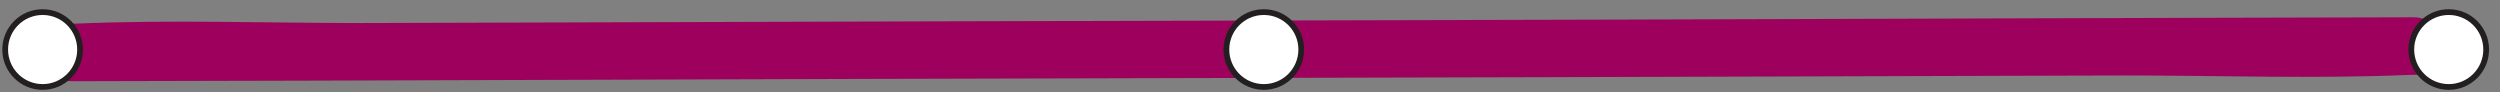 <?xml version="1.0" encoding="utf-8"?>
<!-- Generator: Adobe Illustrator 22.1.0, SVG Export Plug-In . SVG Version: 6.00 Build 0)  -->
<svg version="1.1" id="Layer_1" xmlns="http://www.w3.org/2000/svg" xmlns:xlink="http://www.w3.org/1999/xlink" x="0px" y="0px"
	 viewBox="0 0 434 16" style="enable-background:new 0 0 434 16;" xml:space="preserve">
<rect x="0" y="0" width="434" height="16" fill="#808080" stroke="none"/>
<style type="text/css">
	.st0{fill:#9E005D;}
	.st1{fill:#FFFFFF;stroke:#231F20;stroke-miterlimit:10;}
</style>
<g>
	<line class="st0" x1="419" y1="8" x2="12.5" y2="9.1"/>
	<g>
		<path class="st0" d="M419,3c-13.5,0-26.9,0.1-40.4,0.1c-32.3,0.1-64.7,0.2-97,0.3c-39.1,0.1-78.2,0.2-117.4,0.3
			C130.4,3.8,96.6,3.9,62.7,4C46.3,4,29.7,3.4,13.2,4.1c-0.2,0-0.5,0-0.7,0c-6.4,0-6.4,10,0,10c13.5,0,26.9-0.1,40.4-0.1
			c32.3-0.1,64.7-0.2,97-0.3c39.1-0.1,78.2-0.2,117.4-0.3c33.8-0.1,67.7-0.2,101.5-0.3c16.4,0,33.1,0.6,49.5-0.1c0.2,0,0.5,0,0.7,0
			C425.4,13,425.4,3,419,3L419,3z"/>
	</g>
</g>
<circle class="st1" cx="7.4" cy="8.6" r="6.5"/>
<circle class="st1" cx="425.1" cy="8.6" r="6.5"/>
<circle class="st1" cx="219.4" cy="8.6" r="6.5"/>
</svg>
